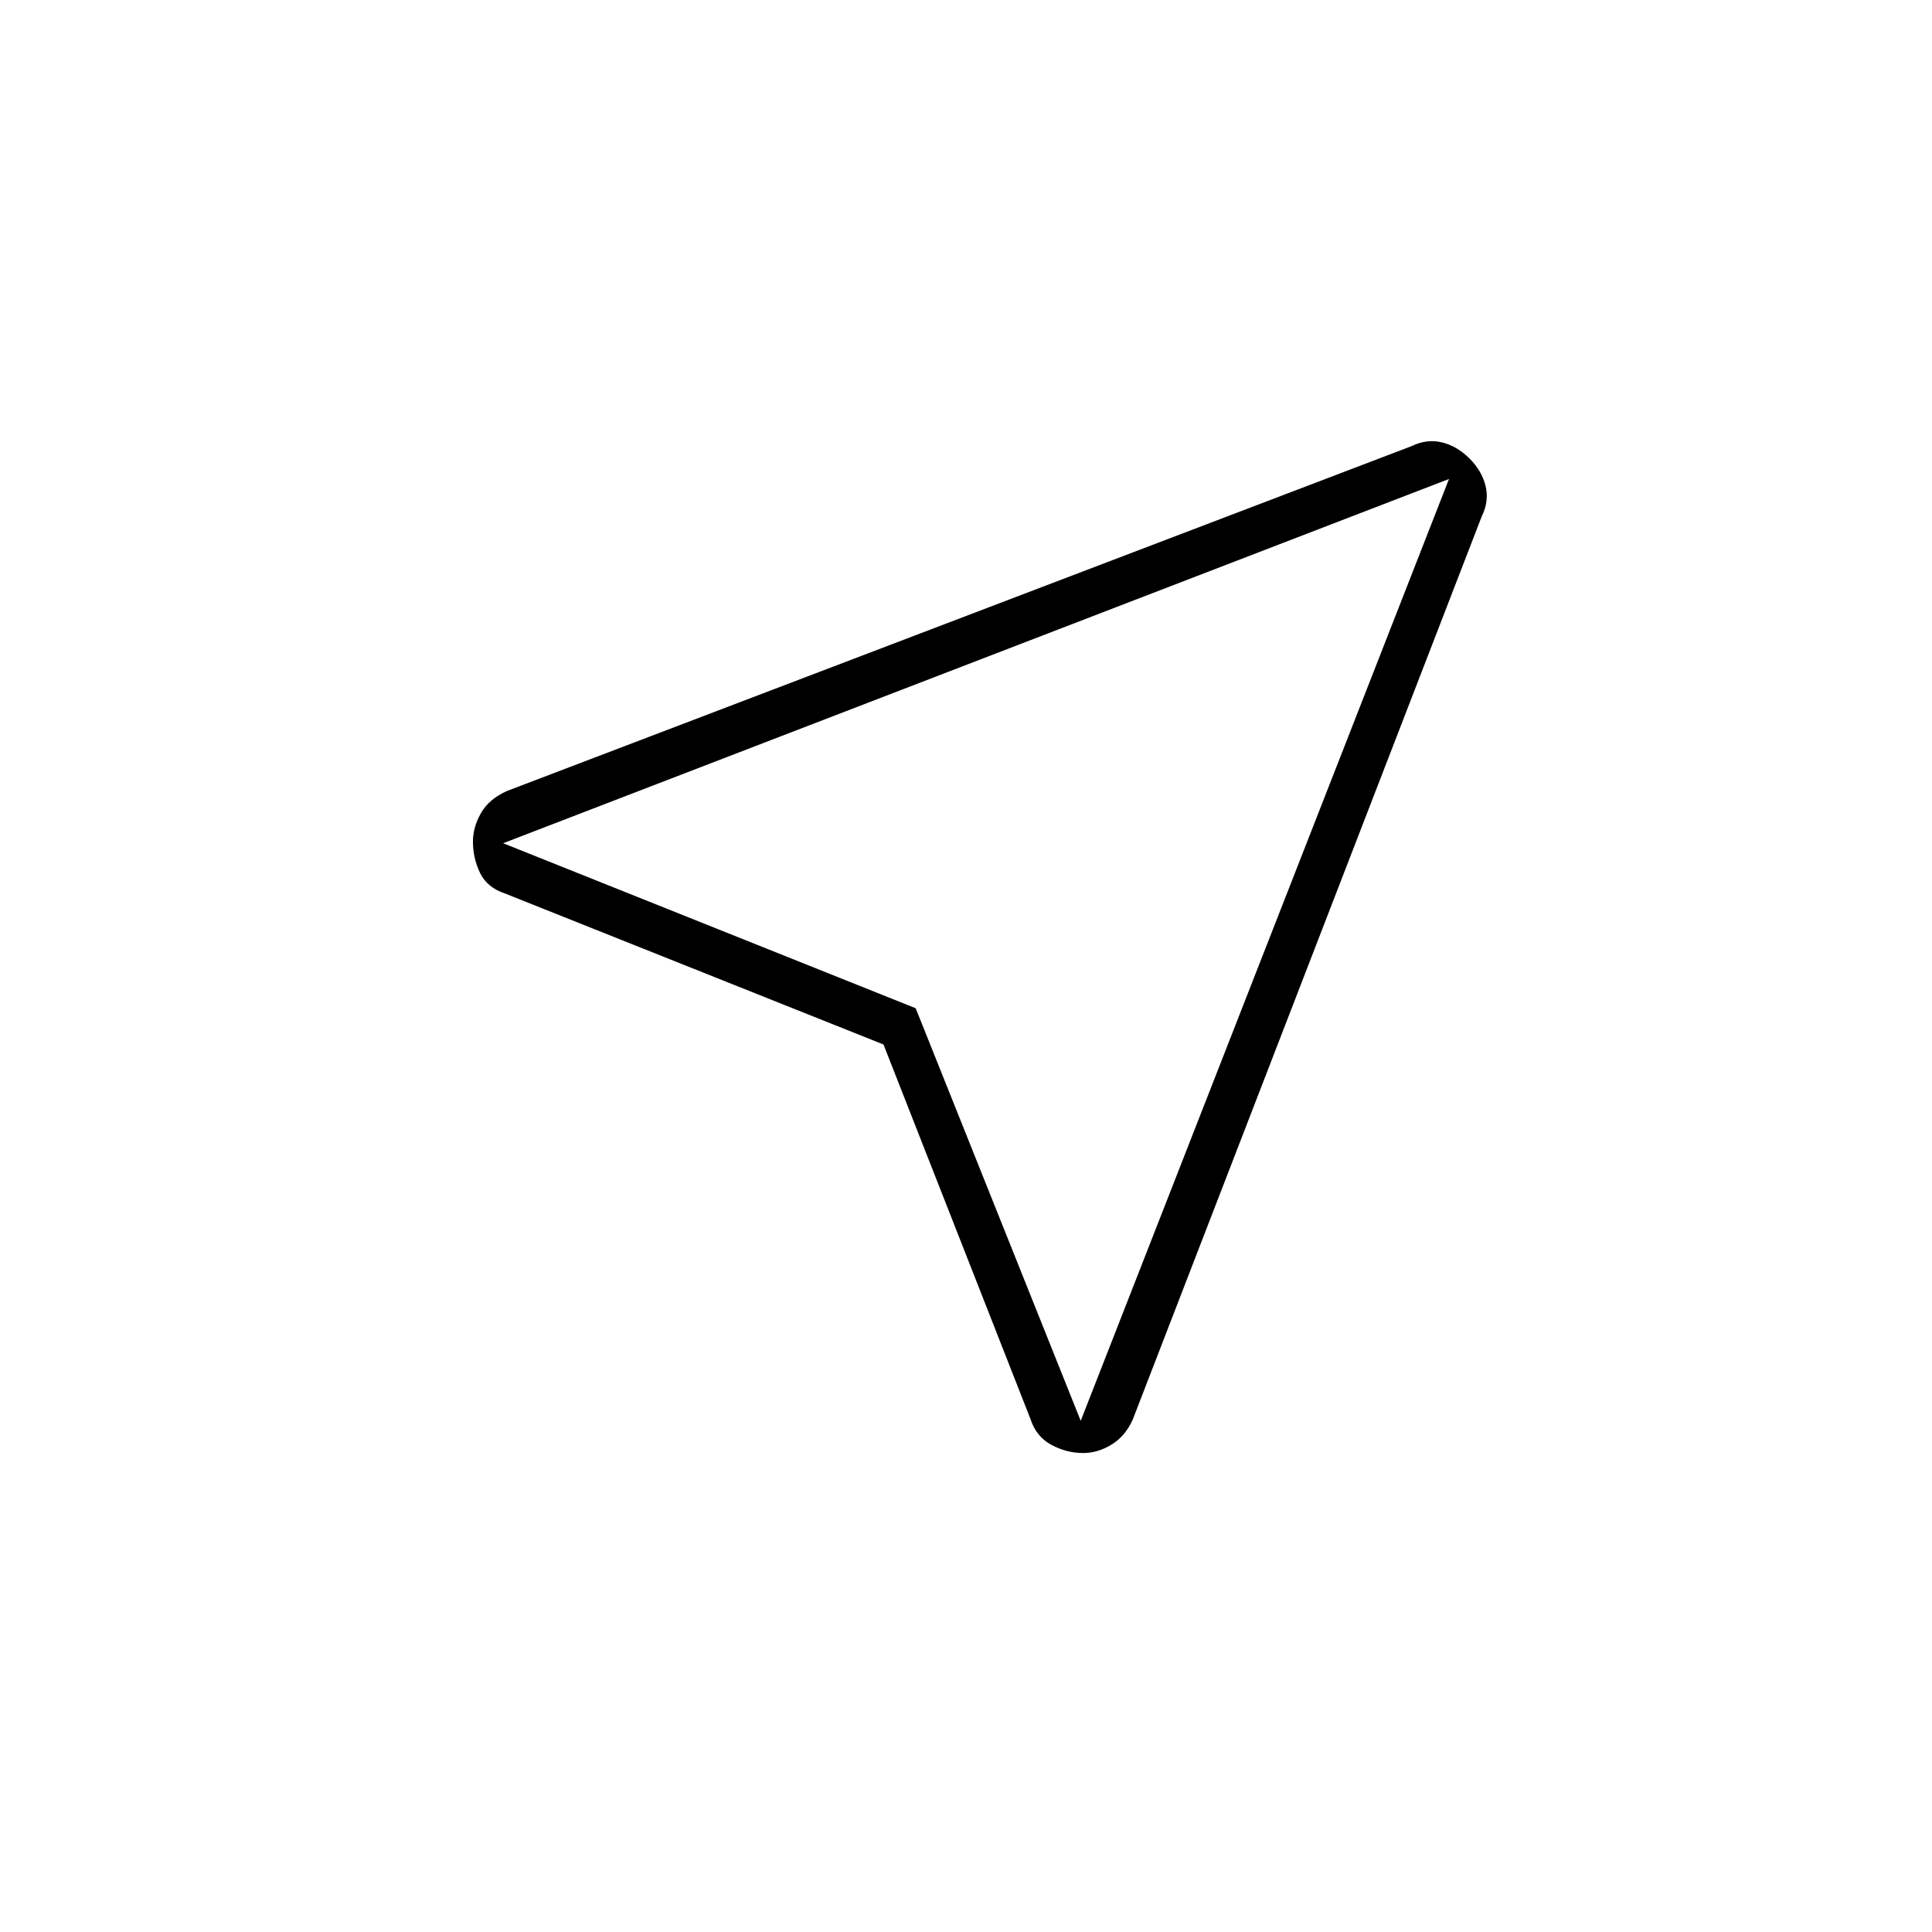 <svg xmlns="http://www.w3.org/2000/svg" width="48" height="48" viewBox="0 -960 960 960"><path d="m439-441-188-75q-9-3-12.5-10.31-3.5-7.32-3.5-15.5 0-7.19 4-14.19 4-7 13-11l449.37-171.31q7.63-3.69 15.13-1.87 7.5 1.82 13.68 8t8 13.68q1.82 7.5-1.92 15.11L562.87-254.66q-3.73 8.33-10.58 12.49-6.85 4.17-14.07 4.17-8.22 0-15.8-4.06-7.57-4.06-10.42-12.94l-73-186Zm98 187 183-468-470 181 205 82 82 205Zm-82-205Z"/></svg>